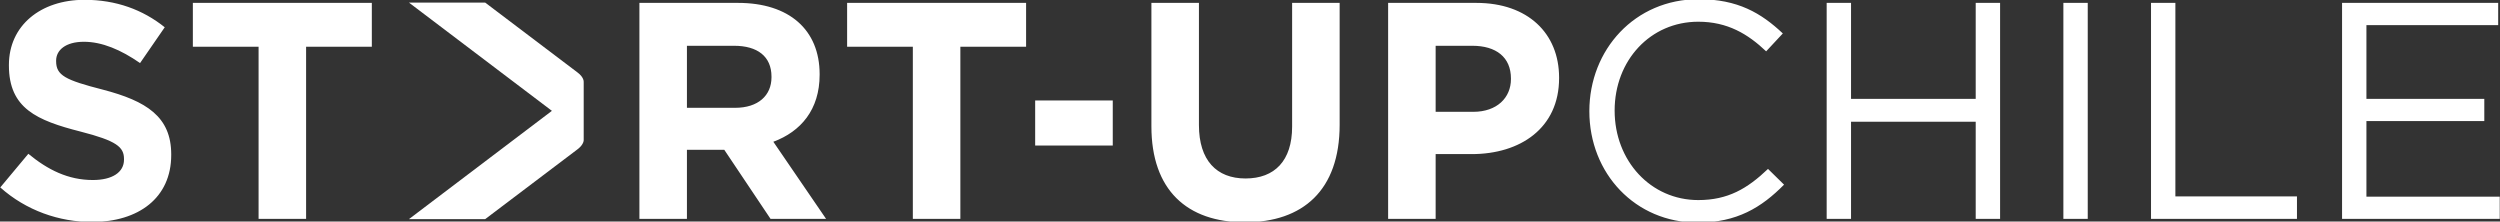 <?xml version="1.0" encoding="UTF-8"?>
<svg width="914px" height="81px" viewBox="0 0 914 81" version="1.1" xmlns="http://www.w3.org/2000/svg" xmlns:xlink="http://www.w3.org/1999/xlink">
    <rect x="0" y="0" width="914" height="81" fill="#333333" stroke="none"/>
    <!-- Generator: Sketch 53.1 (72631) - https://sketchapp.com -->
    <title>logo start up chile</title>
    <desc>Created with Sketch.</desc>
    <g id="Page-1" stroke="none" stroke-width="1" fill="none" fill-rule="evenodd">
        <g id="logo-start-up-chile" transform="translate(-192, -265)" fill="#FFFFFF">
            <path d="M501.706,282.078 L525.734,282.078 L525.734,345.028 L543.107,345.028 L543.107,282.078 L567.14,282.078 L567.14,266.058 L501.706,266.058 L501.706,282.078 Z M491.656,292.344 L491.656,292.115 C491.656,275.875 480.485,266.058 461.871,266.058 L425.769,266.058 L425.769,345.028 L443.141,345.028 L443.141,319.758 L456.792,319.758 L473.717,345.028 L494.02,345.028 L474.731,316.827 C484.774,313.101 491.656,305.092 491.656,292.344 L491.656,292.344 Z M474.057,293.249 C474.057,299.903 469.206,304.418 460.743,304.418 L443.141,304.418 L443.141,281.738 L460.405,281.738 C468.867,281.738 474.057,285.576 474.057,293.021 L474.057,293.249 Z M229.553,297.761 C215.904,294.26 212.52,292.568 212.52,287.378 L212.52,287.157 C212.52,283.32 216.013,280.272 222.672,280.272 C229.325,280.272 236.207,283.205 243.206,288.059 L252.228,274.971 C244.22,268.54 234.404,264.931 222.897,264.931 C206.767,264.931 195.257,274.408 195.257,288.734 L195.257,288.959 C195.257,304.641 205.525,309.041 221.43,313.101 C234.626,316.487 237.334,318.74 237.334,323.141 L237.334,323.368 C237.334,327.997 233.054,330.814 225.941,330.814 C216.918,330.814 209.474,327.091 202.363,321.227 L192.099,333.521 C201.572,341.983 213.648,346.154 225.603,346.154 C242.639,346.154 254.599,337.353 254.599,321.675 L254.599,321.449 C254.599,307.686 245.575,301.933 229.553,297.761 L229.553,297.761 Z M262.507,282.078 L286.538,282.078 L286.538,345.028 L303.909,345.028 L303.909,282.078 L327.94,282.078 L327.94,266.058 L262.507,266.058 L262.507,282.078 Z M570.457,318.2 L598.826,318.2 L598.826,301.722 L570.457,301.722 L570.457,318.2 Z M1057.165,336.909 L1057.165,309.266 L1100.261,309.266 L1100.261,301.144 L1057.165,301.144 L1057.165,274.18 L1105.336,274.18 L1105.336,266.058 L1048.256,266.058 L1048.256,345.028 L1105.901,345.028 L1105.901,336.909 L1057.165,336.909 Z M914.318,301.144 L868.739,301.144 L868.739,266.058 L859.83,266.058 L859.83,345.028 L868.739,345.028 L868.739,309.494 L914.318,309.494 L914.318,345.028 L923.233,345.028 L923.233,266.058 L914.318,266.058 L914.318,301.144 Z M946.37,345.028 L955.279,345.028 L955.279,266.058 L946.37,266.058 L946.37,345.028 Z M664.4,311.299 C664.4,323.819 657.97,330.25 647.368,330.25 C636.765,330.25 630.332,323.597 630.332,310.734 L630.332,266.058 L612.954,266.058 L612.954,311.185 C612.954,334.422 625.929,346.266 647.137,346.266 C668.351,346.266 681.774,334.533 681.774,310.621 L681.774,266.058 L664.4,266.058 L664.4,311.299 Z M987.32,266.058 L978.411,266.058 L978.411,345.028 L1031.772,345.028 L1031.772,336.793 L987.32,336.793 L987.32,266.058 Z M812.886,338.146 C795.516,338.146 782.31,323.819 782.31,305.429 C782.31,287.043 795.401,272.94 812.886,272.94 C823.606,272.94 831.047,277.452 837.705,283.769 L843.8,277.226 C835.897,269.782 827.328,264.703 813,264.703 C789.757,264.703 773.065,283.092 773.065,305.656 C773.065,328.441 789.874,346.384 812.66,346.384 C826.988,346.384 836.012,340.855 844.248,332.509 L838.385,326.755 C830.824,333.973 823.72,338.146 812.886,338.146 L812.886,338.146 Z M731.765,266.058 L699.498,266.058 L699.498,345.028 L716.872,345.028 L716.872,321.338 L730.076,321.338 C747.786,321.338 762.003,311.864 762.003,293.585 L762.003,293.359 C762.003,277.226 750.609,266.058 731.765,266.058 L731.765,266.058 Z M744.4,293.924 C744.4,300.691 739.322,305.881 730.635,305.881 L716.872,305.881 L716.872,281.738 L730.296,281.738 C738.985,281.738 744.4,285.915 744.4,293.696 L744.4,293.924 Z" id="Fill-1"></path>
            <path d="M405.39,295.267 L405.39,294.946 C405.39,294.946 405.599,293.342 403.152,291.5 L369.374,265.943 L341.505,265.943 C351.829,273.753 379.227,294.506 393.777,305.524 C379.227,316.538 351.804,337.31 341.505,345.115 L369.374,345.115 L403.152,319.575 C405.599,317.72 405.401,316.098 405.401,316.098 L405.401,294.946 C405.401,294.946 405.422,295.066 405.39,295.267" id="Fill-3"></path>
        </g>
    </g>
</svg>
